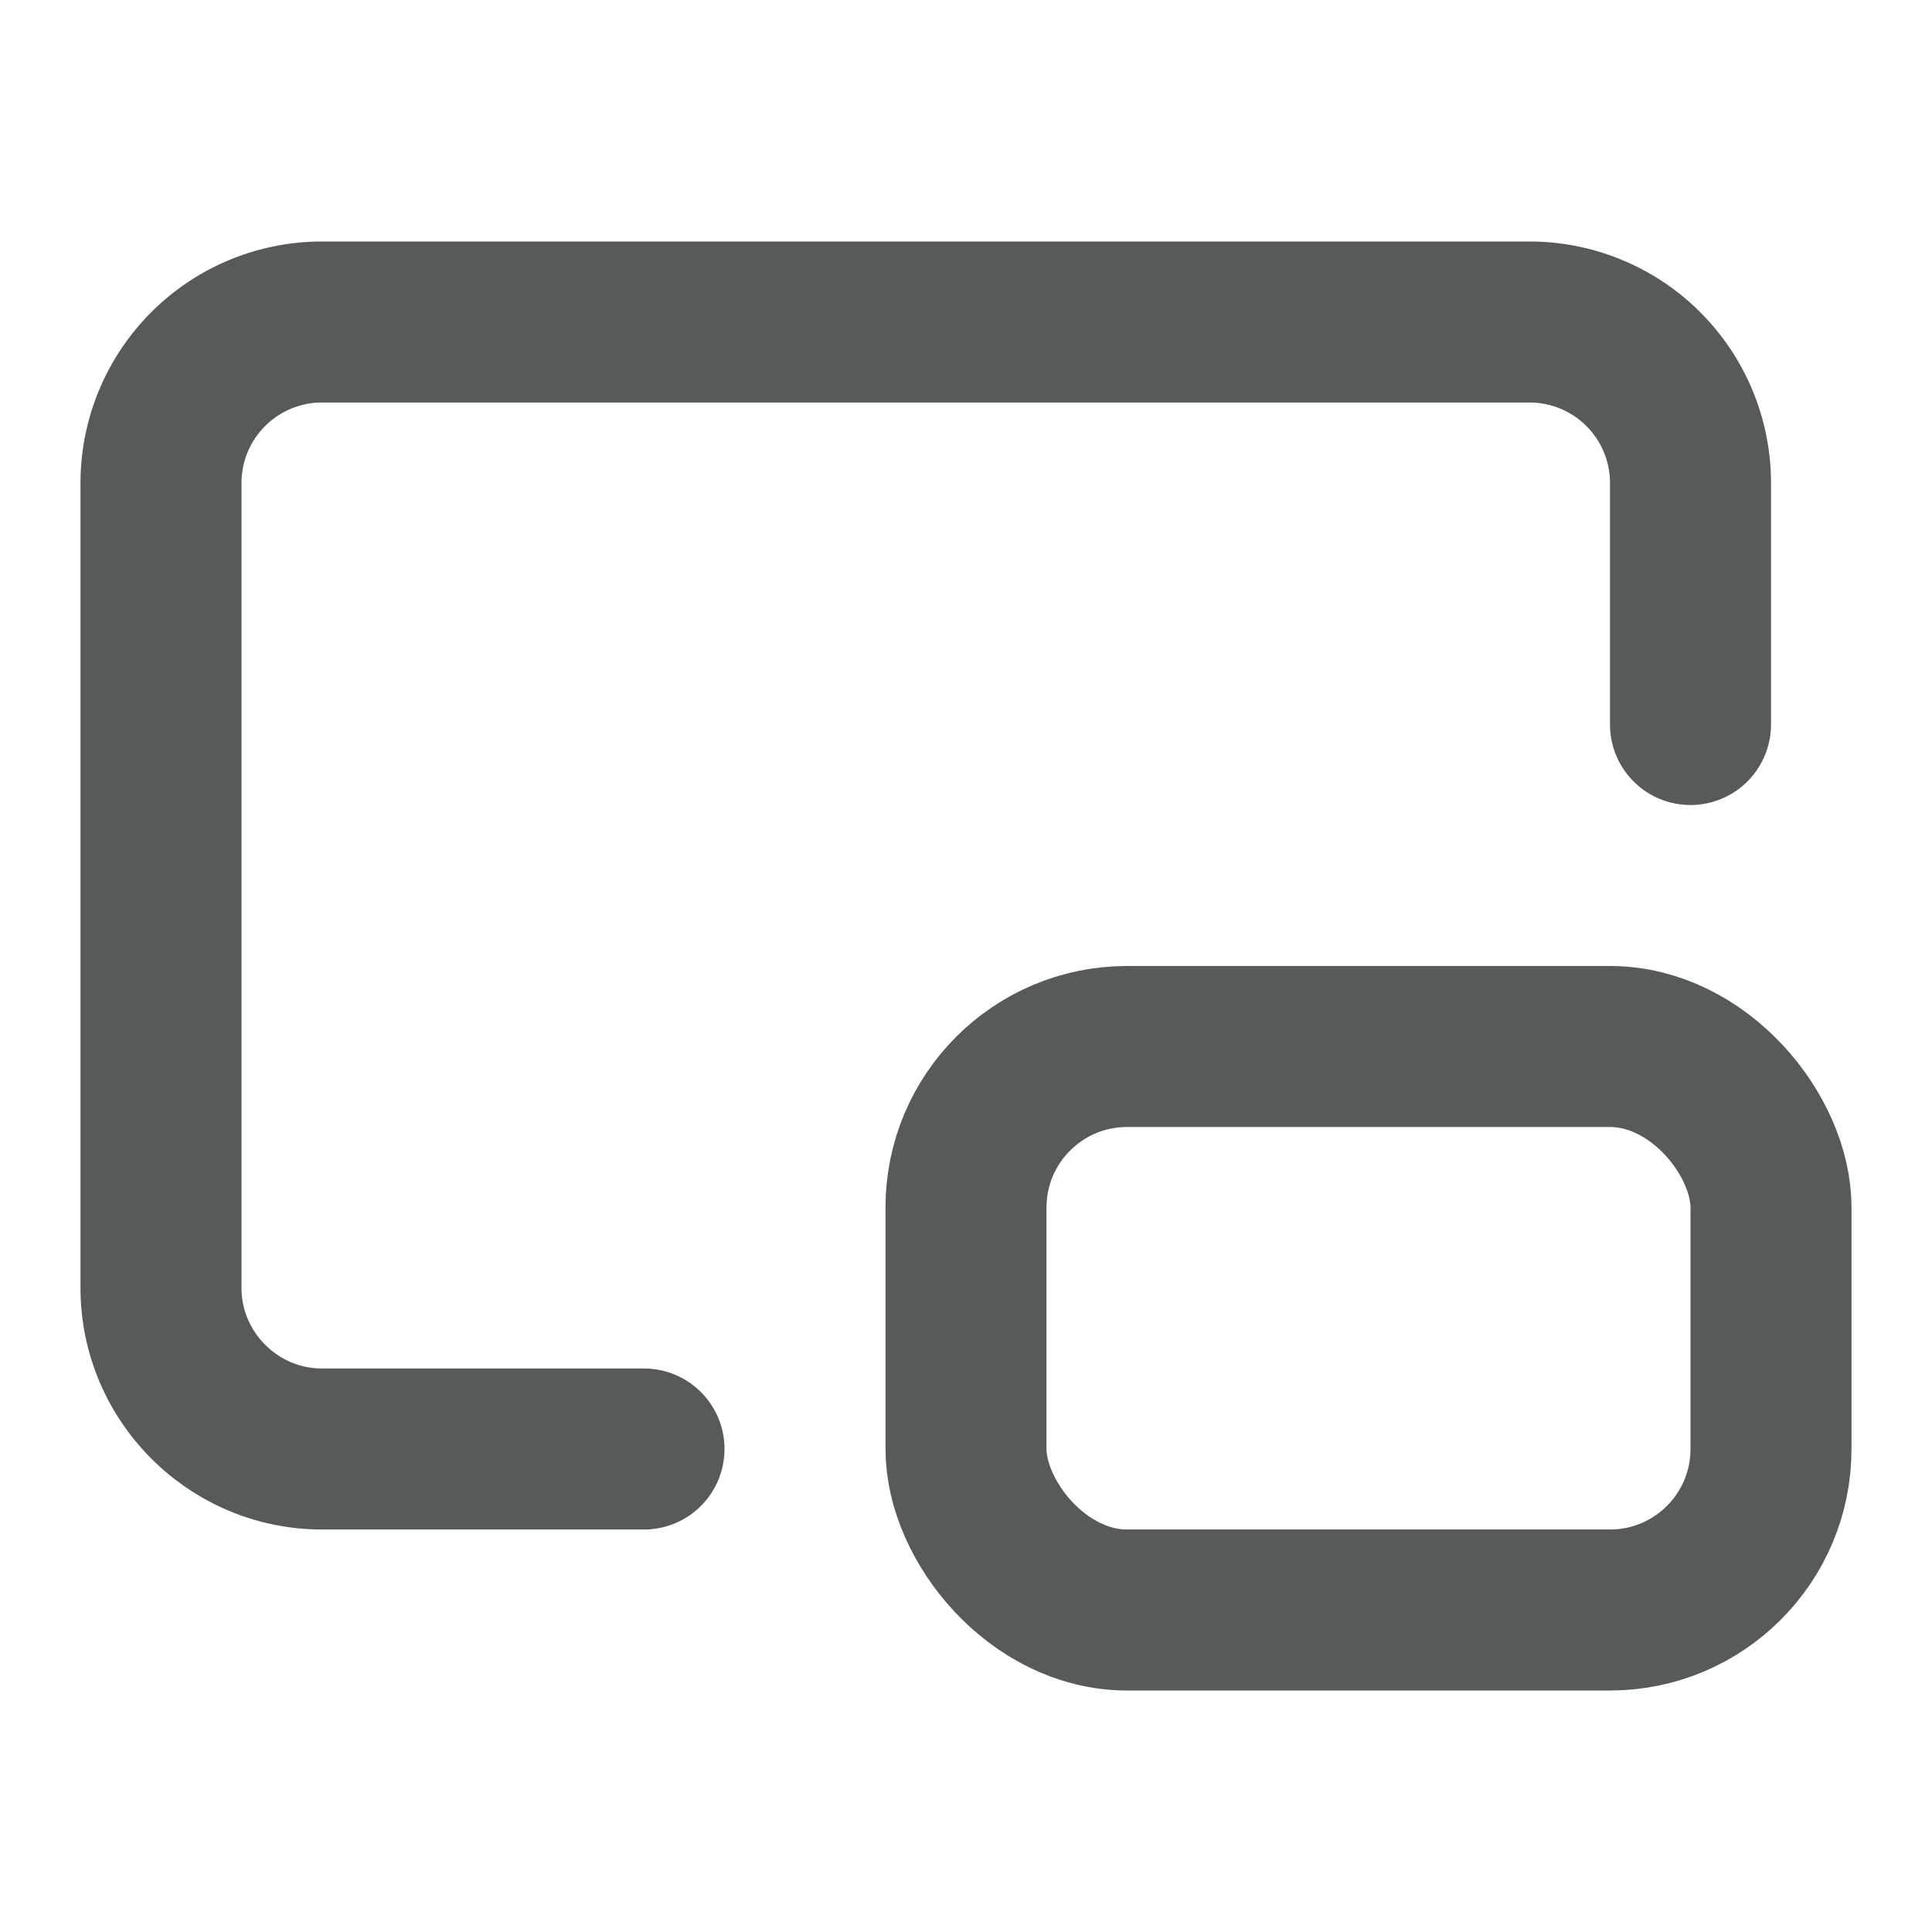 <svg xmlns="http://www.w3.org/2000/svg" width="24" height="24" viewBox="0 0 24 24" fill="none" stroke="#565A5A" stroke-width="2" stroke-linecap="round" stroke-linejoin="round" class="lucide lucide-picture-in-picture-2"><path d="M21 9V6a2 2 0 0 0-2-2H4a2 2 0 0 0-2 2v10c0 1.1.9 2 2 2h4"/><rect width="10" height="7" x="12" y="13" rx="2"/></svg>